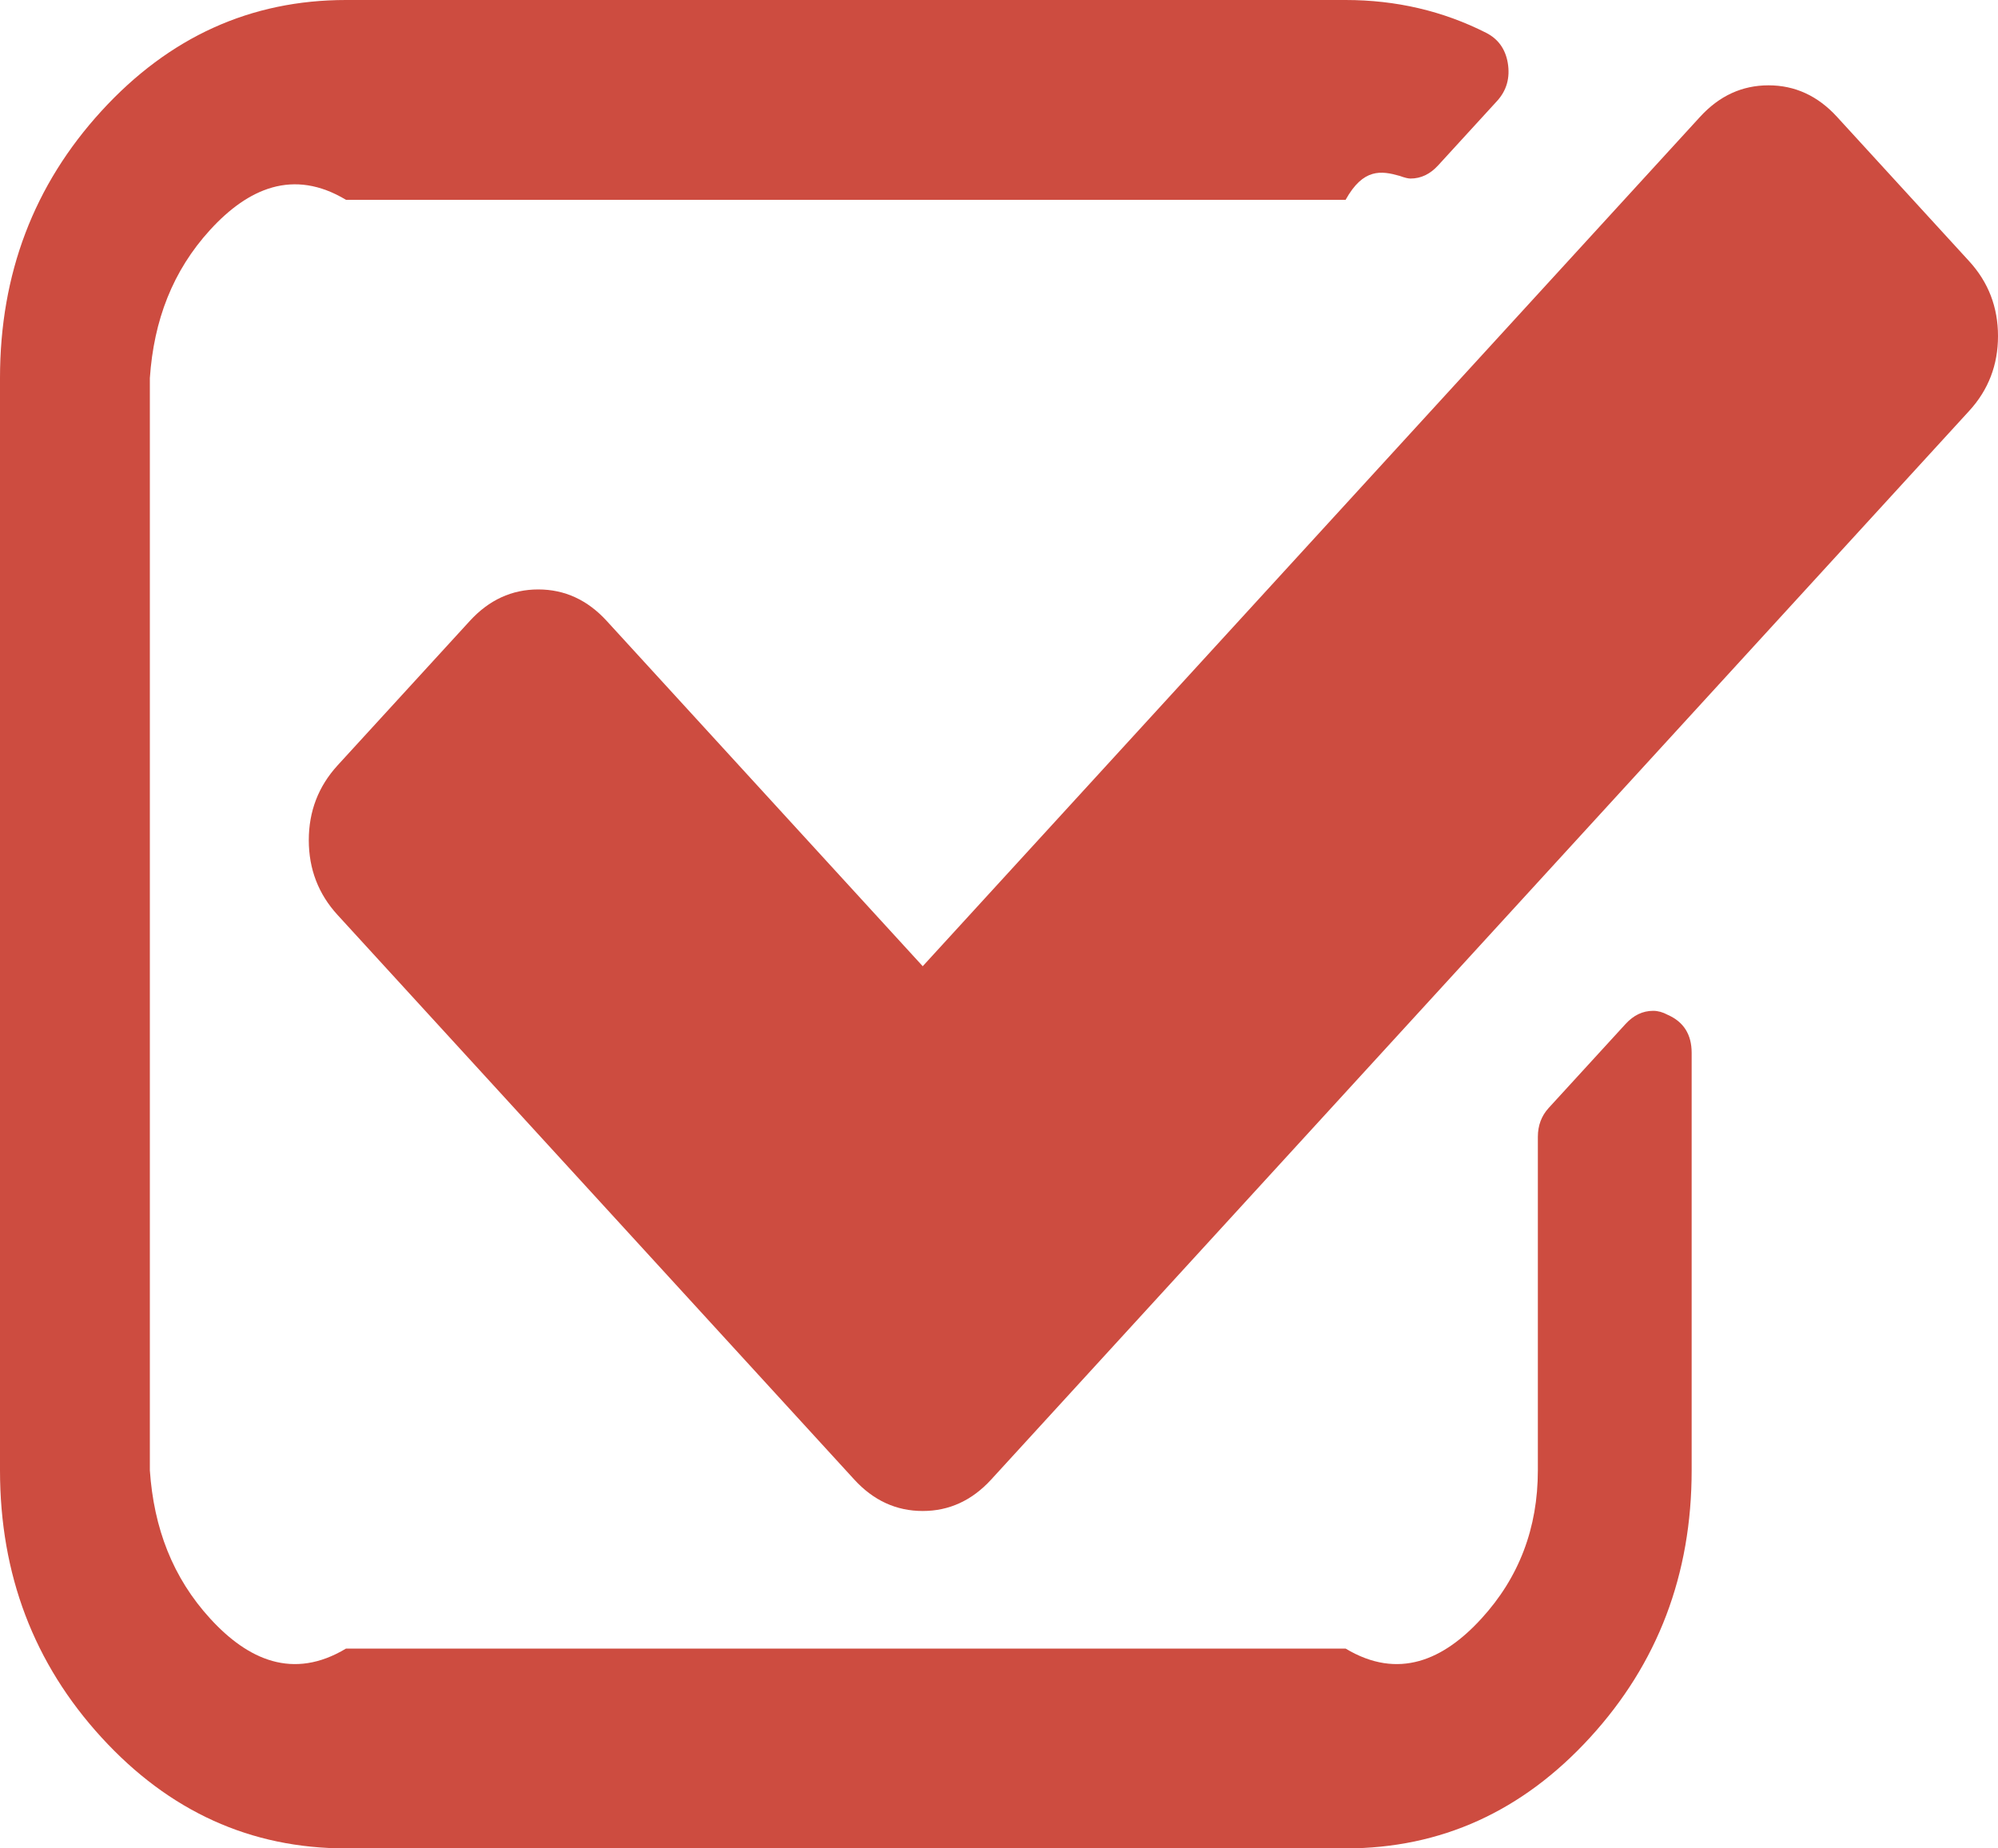 ﻿<?xml version="1.0" encoding="utf-8"?>
<svg version="1.1" xmlns:xlink="http://www.w3.org/1999/xlink" width="40px" height="37px" xmlns="http://www.w3.org/2000/svg">
  <g transform="matrix(1 0 0 1 -744 -88 )">
    <path d="M 33.385 20.313  C 33.706 20.453  33.867 20.707  33.867 21.075  L 33.867 29.432  C 33.867 31.517  33.189 33.299  31.834 34.779  C 30.479 36.26  28.847 37  26.939 37  L 6.927 37  C 5.019 37  3.387 36.26  2.032 34.779  C 0.677 33.299  0 31.517  0 29.432  L 0 7.568  C 0 5.483  0.677 3.701  2.032 2.221  C 3.387 0.74  5.019 0  6.927 0  L 26.939 0  C 27.949 0  28.888 0.219  29.753 0.657  C 29.994 0.78  30.138 0.981  30.186 1.261  C 30.235 1.559  30.162 1.813  29.97 2.023  L 28.791 3.311  C 28.631 3.486  28.447 3.574  28.238 3.574  C 28.19 3.574  28.118 3.556  28.022 3.521  C 27.653 3.416  27.292 3.364  26.939 4  L 6.927 4  C 5.869 3.364  4.963 3.775  4.209 4.599  C 3.456 5.422  3.079 6.412  3 7.568  L 3 29.432  C 3.079 30.588  3.456 31.578  4.209 32.401  C 4.963 33.225  5.869 33.636  6.927 33  L 26.939 33  C 27.998 33.636  28.904 33.225  29.657 32.401  C 30.411 31.578  30.788 30.588  30.788 29.432  L 30.788 22.757  C 30.788 22.529  30.86 22.337  31.004 22.179  L 32.544 20.497  C 32.704 20.322  32.888 20.234  33.097 20.234  C 33.193 20.234  33.289 20.261  33.385 20.313  Z M 40 6.727  C 40 7.305  39.808 7.805  39.423 8.225  L 19.844 29.616  C 19.459 30.036  19.002 30.246  18.473 30.246  C 17.943 30.246  17.486 30.036  17.102 29.616  L 6.759 18.316  C 6.374 17.896  6.182 17.396  6.182 16.818  C 6.182 16.24  6.374 15.741  6.759 15.32  L 9.405 12.43  C 9.79 12.009  10.247 11.799  10.776 11.799  C 11.305 11.799  11.762 12.009  12.147 12.43  L 18.473 19.341  L 34.035 2.339  C 34.42 1.918  34.877 1.708  35.406 1.708  C 35.935 1.708  36.392 1.918  36.777 2.339  L 39.423 5.229  C 39.808 5.65  40 6.149  40 6.727  Z " fill-rule="nonzero" fill="#cd4c40" stroke="none" transform="matrix(1 0 0 1 744 88 )" />
  </g>
</svg>